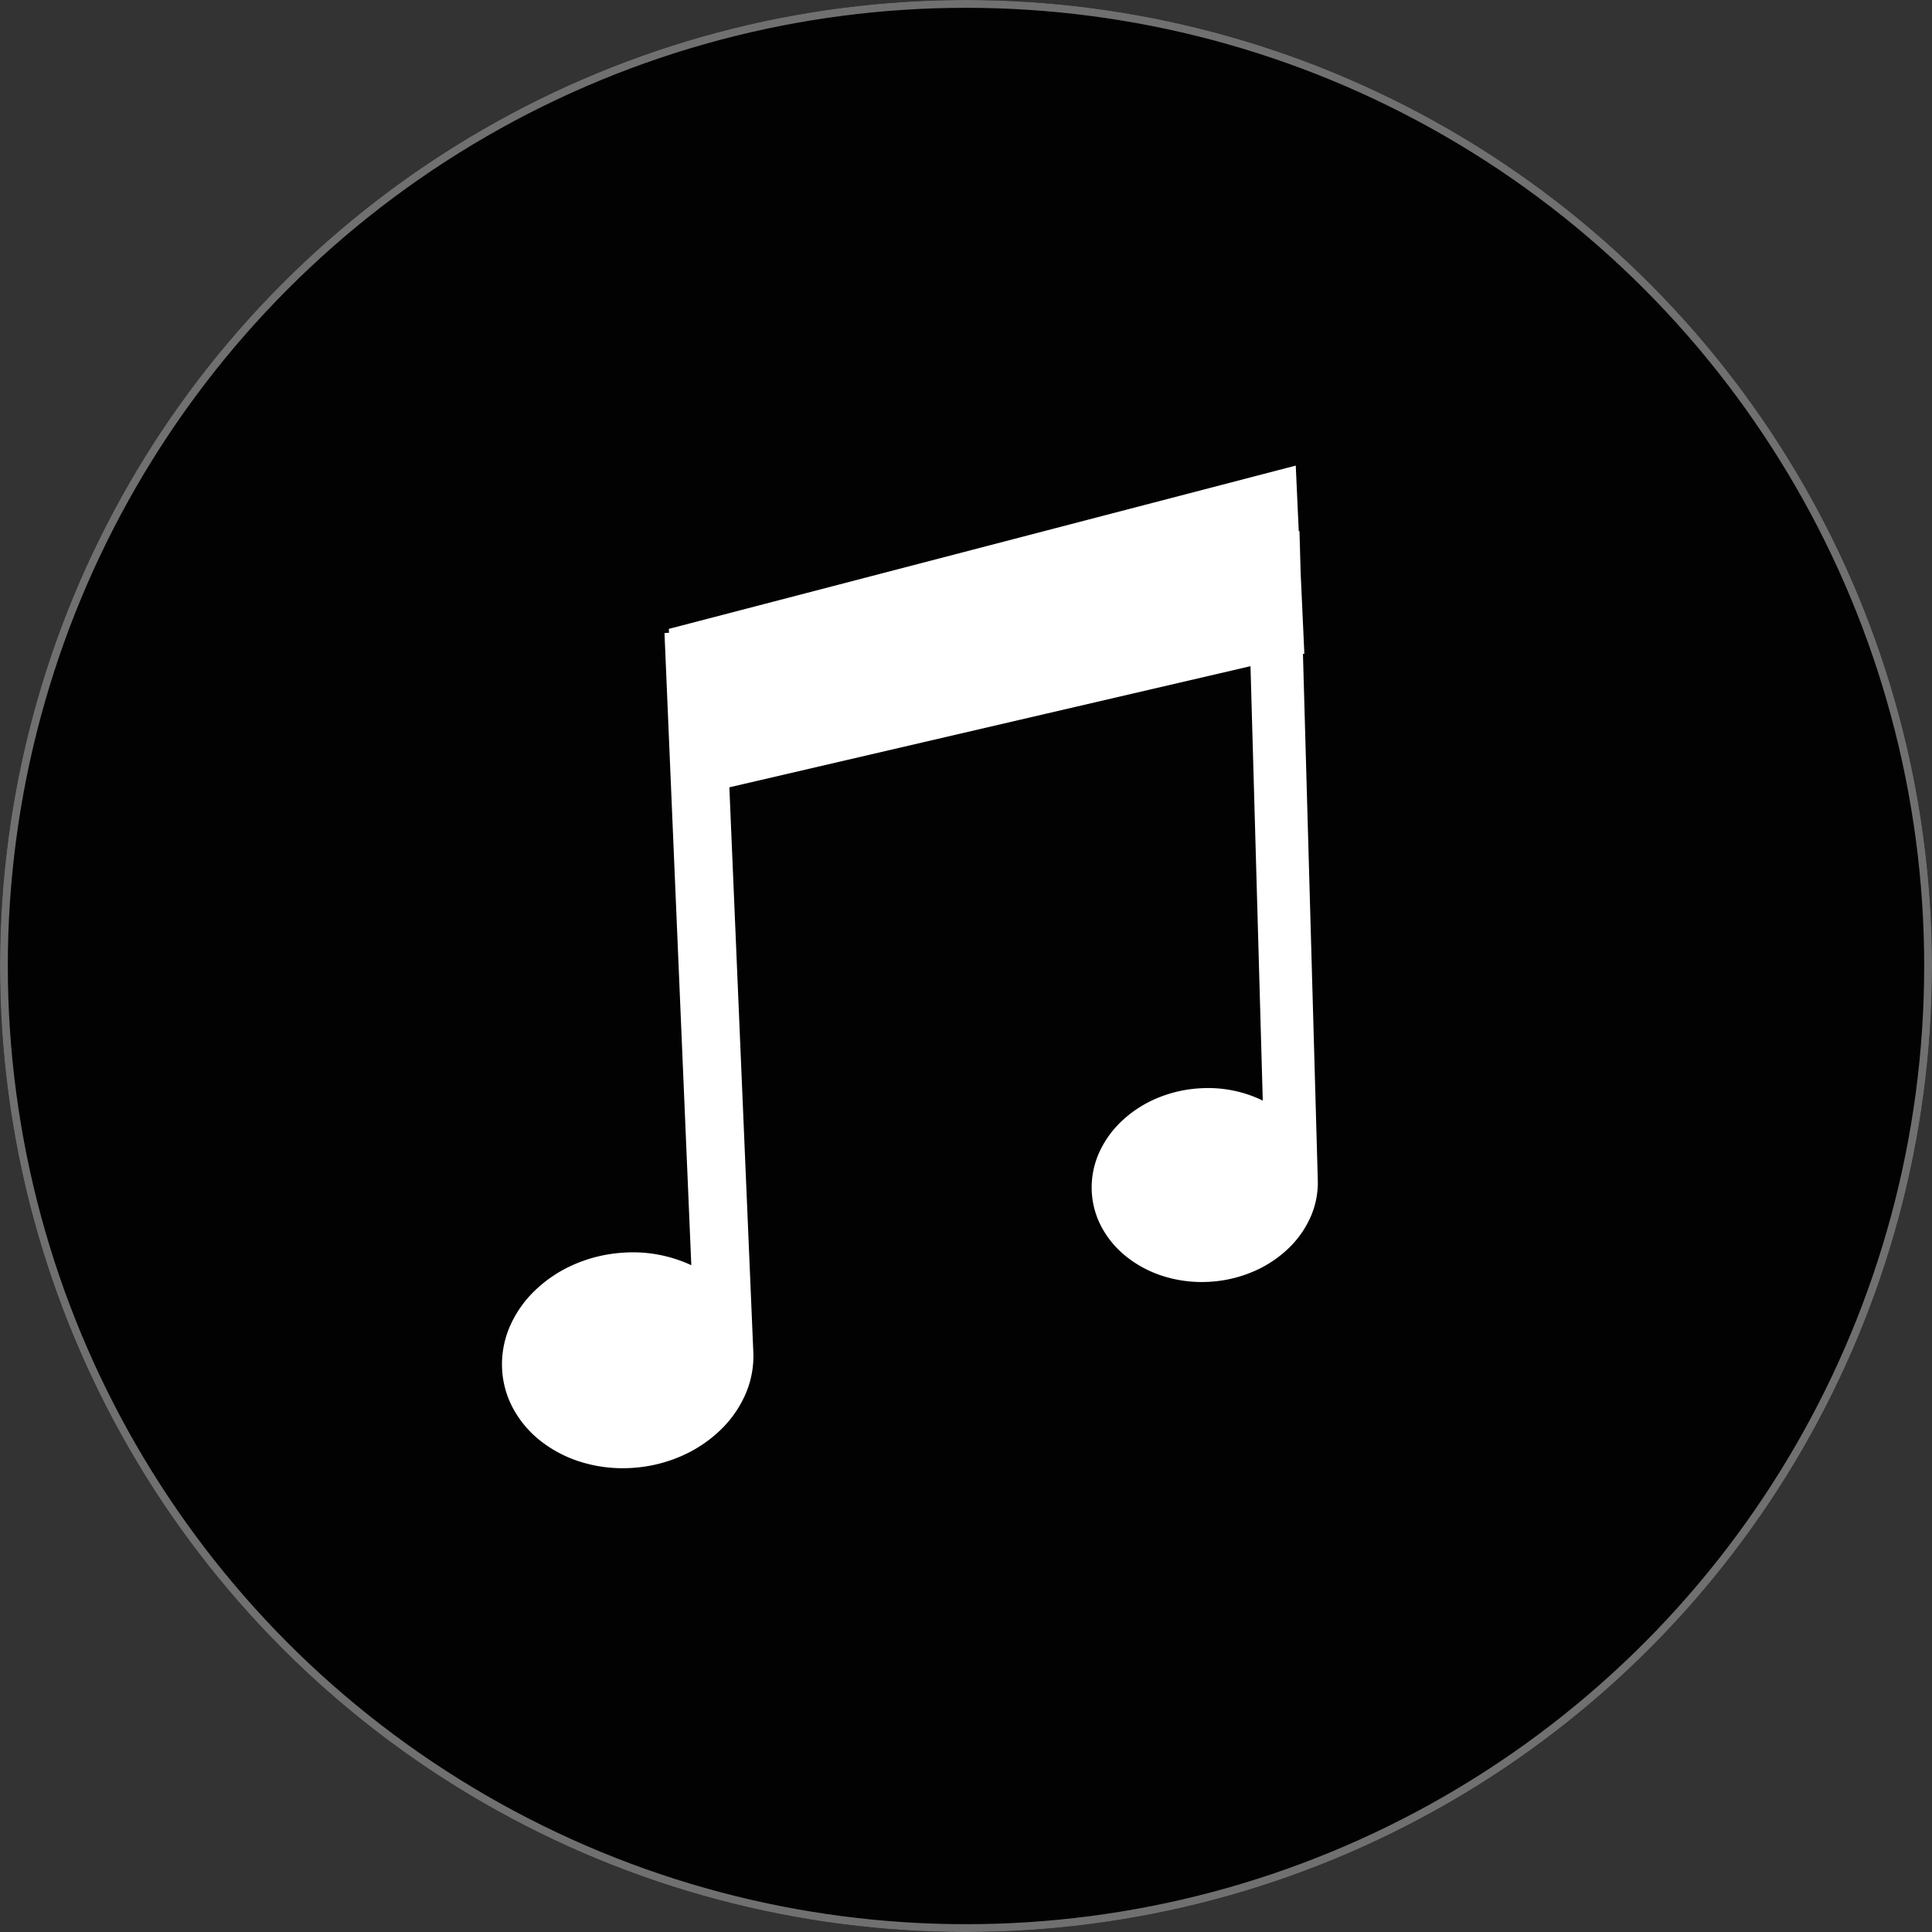 <svg xmlns="http://www.w3.org/2000/svg" viewBox="0 0 247.195 247.195">
  <rect x="0" y="0" width="247.195" height="247.195" fill="#333333" stroke="none"/>
  <defs>
    <style>
      .cls-1 {
        fill: #020202;
        stroke: #707070;
      }

      .cls-2 {
        fill: #fff;
        stroke: #fff;
      }

      .cls-3 {
        stroke: none;
      }

      .cls-4 {
        fill: none;
      }
    </style>
  </defs>
  <g id="_10" data-name="10" transform="translate(-525)" Class="musicnote">
    <g id="组_1" data-name="组 1" transform="translate(-312 -386)">
      <g id="black" class="cls-1" transform="translate(837 386)">
        <circle class="cls-3" cx="123.598" cy="123.598" r="123.598"/>
        <circle class="cls-4" cx="123.598" cy="123.598" r="123.098"/>
      </g>
      <path id="note" class="cls-2" d="M10.023,126.446a15.491,15.491,0,0,1-5.078-2.539,12.924,12.924,0,0,1-3.5-4.006,11.339,11.339,0,0,1-1.43-5.057A11.674,11.674,0,0,1,1,109.63a13.777,13.777,0,0,1,3.146-4.437,16.411,16.411,0,0,1,4.835-3.181,18.077,18.077,0,0,1,6.038-1.445A17.179,17.179,0,0,1,24,102.358l.263.136-.015-.352-3.432-80.89.586-.038-.033-.58L100.593,0l.377,8.247.085,0,.138,4.885.453,9.9-.172.04,1.9,67.32h-.006l.011.226c0,.065.005.129.007.194a10.4,10.4,0,0,1-.955,4.645,12.213,12.213,0,0,1-2.873,3.911,14.557,14.557,0,0,1-4.372,2.757,16.12,16.12,0,0,1-5.429,1.178,15.87,15.87,0,0,1-5.482-.708,14,14,0,0,1-4.517-2.373,11.7,11.7,0,0,1-3.087-3.654,10.2,10.2,0,0,1-1.215-4.552,10.4,10.4,0,0,1,.955-4.645,12.2,12.2,0,0,1,2.873-3.911A14.556,14.556,0,0,1,83.661,80.7a16.119,16.119,0,0,1,5.428-1.178A15.461,15.461,0,0,1,97.108,81.3l.261.141-.01-.352L95.756,24.4,28.078,40.131l3.066,72.254h-.006l.014.226c0,.072.008.143.011.216a11.673,11.673,0,0,1-.994,5.214,13.777,13.777,0,0,1-3.146,4.437,16.408,16.408,0,0,1-4.835,3.181,18.064,18.064,0,0,1-6.037,1.445q-.605.039-1.205.039A17.461,17.461,0,0,1,10.023,126.446Z" transform="translate(901.724 446.211)"/>
    </g>
  </g>
</svg>
